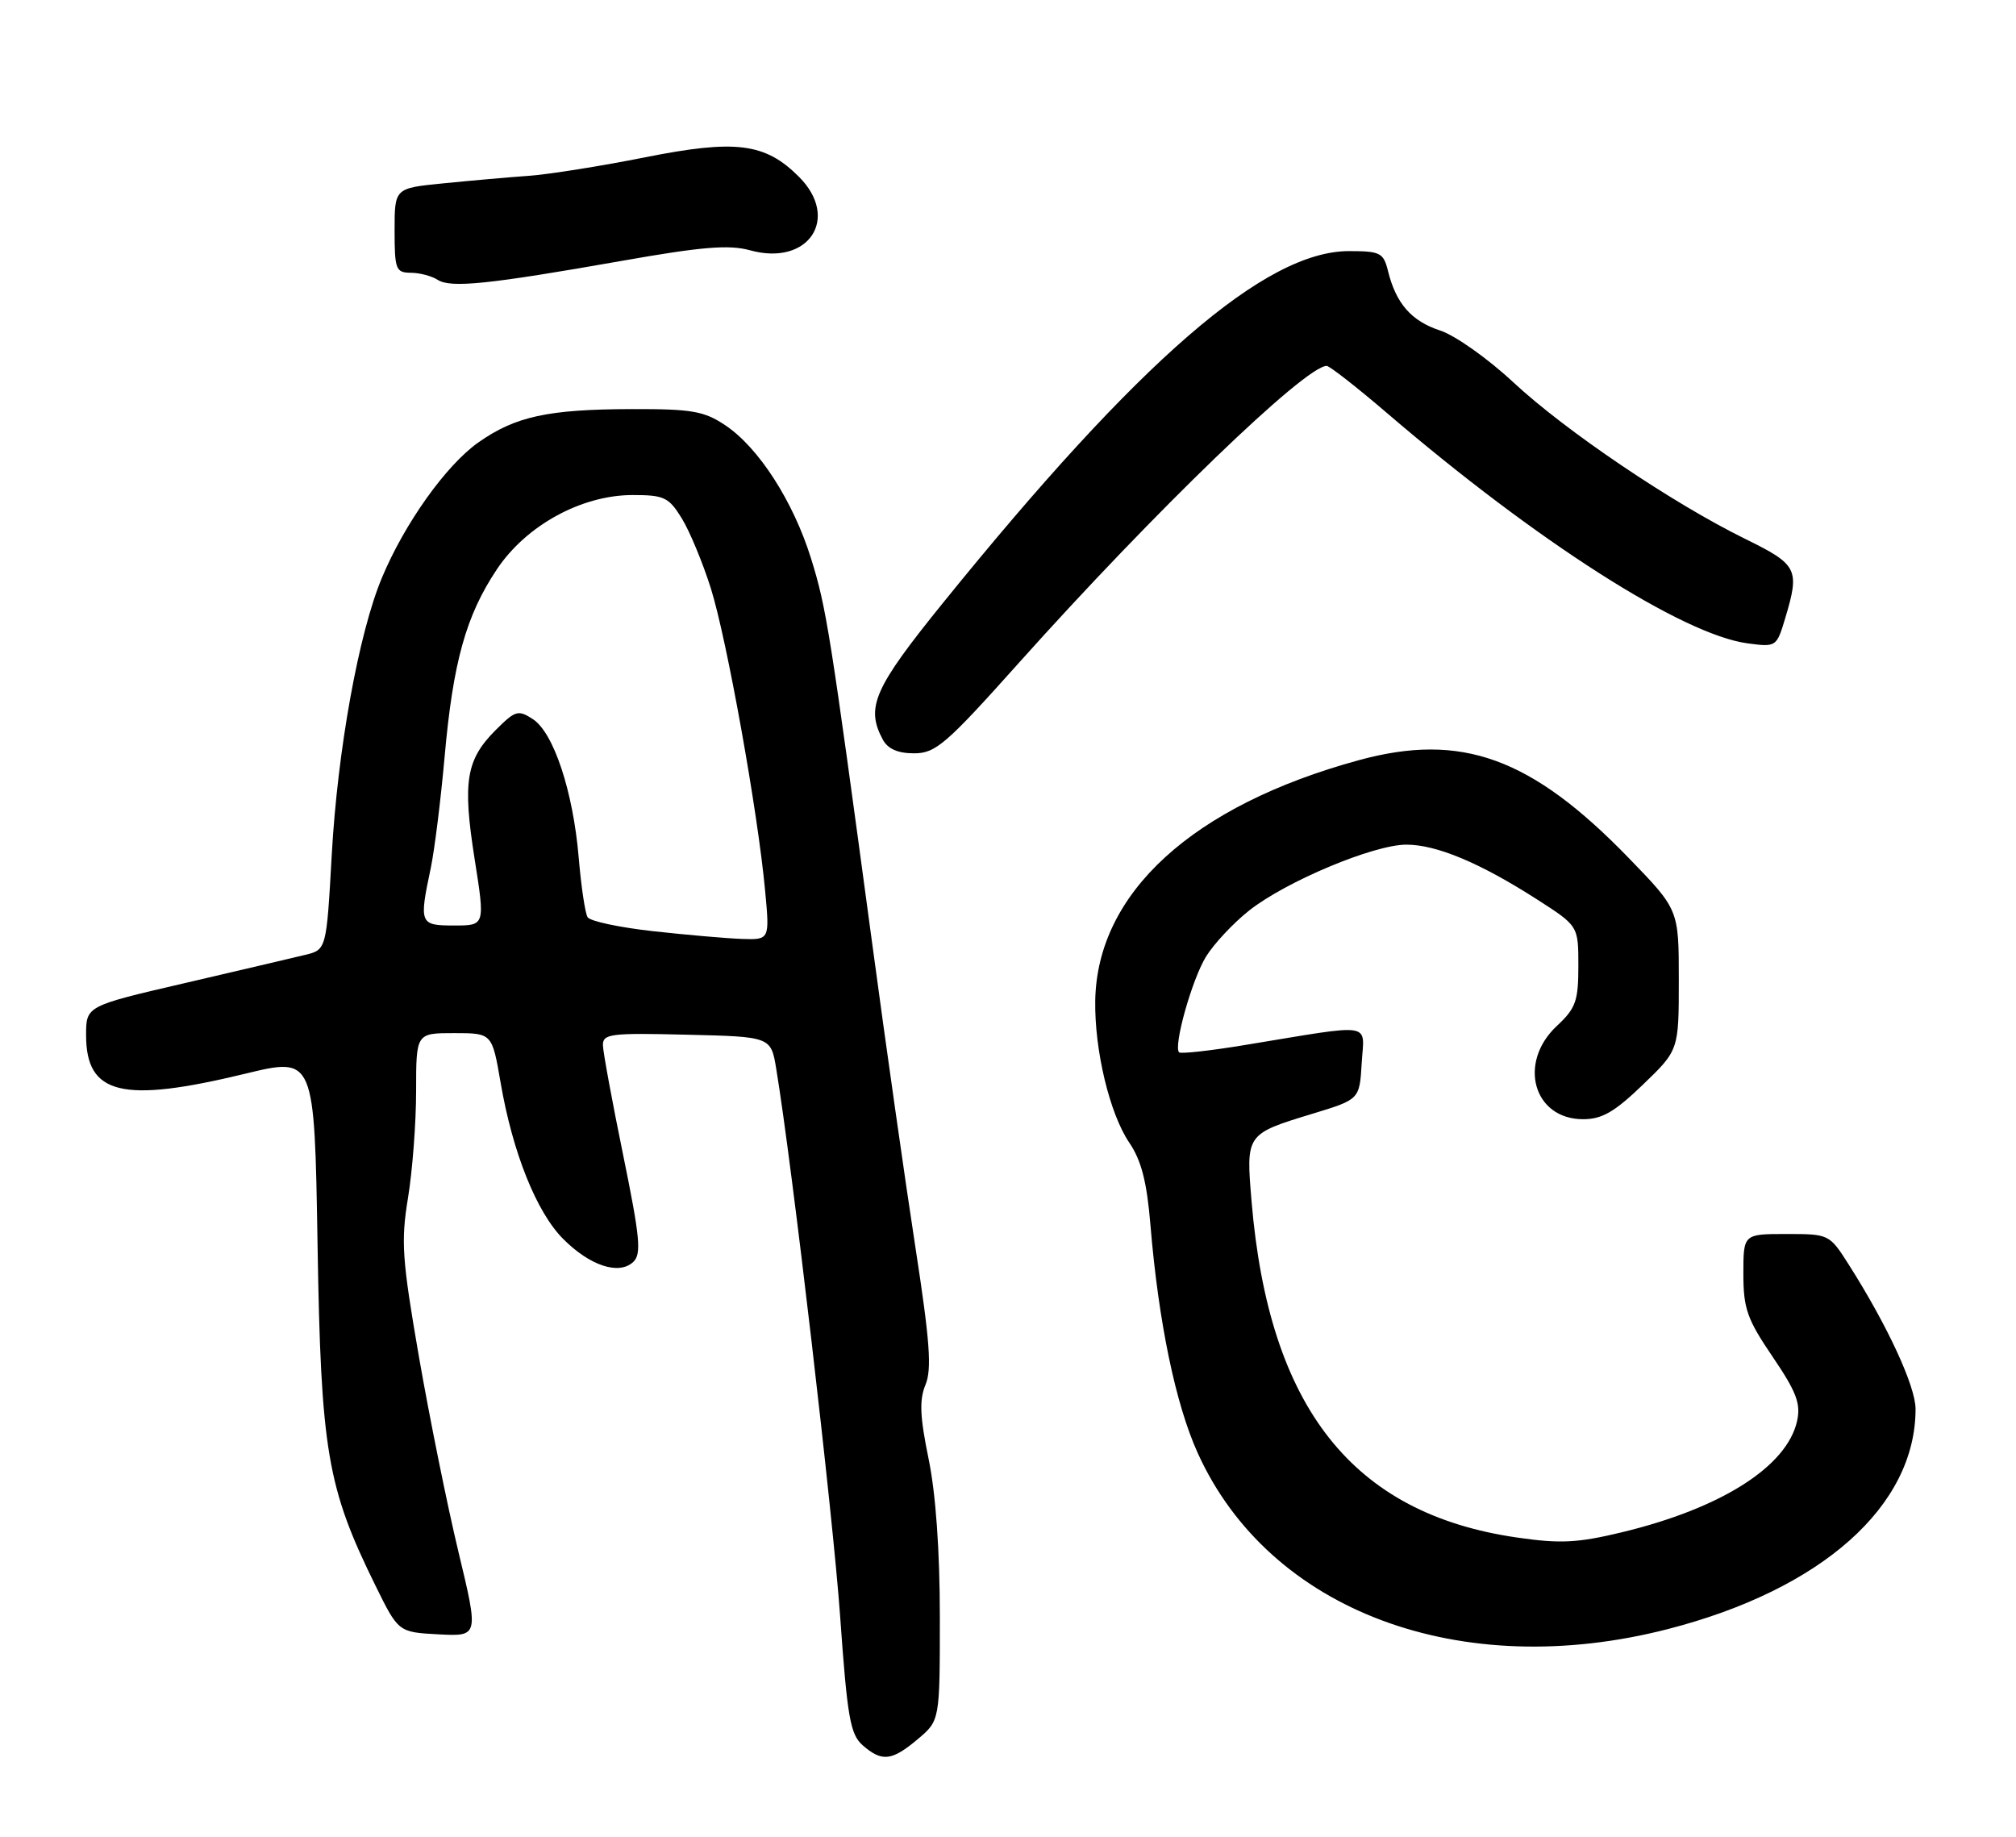 <?xml version="1.0" encoding="UTF-8" standalone="no"?>
<!DOCTYPE svg PUBLIC "-//W3C//DTD SVG 1.1//EN" "http://www.w3.org/Graphics/SVG/1.1/DTD/svg11.dtd" >
<svg xmlns="http://www.w3.org/2000/svg" xmlns:xlink="http://www.w3.org/1999/xlink" version="1.1" viewBox="0 0 281 256">
 <g >
 <path fill="currentColor"
d=" M 127.92 242.41 C 131.00 239.82 131.00 239.82 131.00 225.37 C 131.00 216.14 130.43 208.17 129.43 203.33 C 128.22 197.44 128.12 195.13 129.00 193.01 C 129.90 190.83 129.61 186.93 127.60 173.89 C 126.21 164.87 123.49 145.80 121.57 131.50 C 115.68 87.82 115.19 84.72 113.05 77.85 C 110.57 69.88 105.75 62.39 101.10 59.28 C 98.15 57.30 96.45 57.00 88.10 57.02 C 76.35 57.05 71.83 58.04 66.66 61.68 C 62.17 64.85 56.38 72.98 53.23 80.54 C 49.99 88.29 47.06 104.52 46.24 119.15 C 45.50 132.38 45.50 132.38 42.50 133.10 C 40.85 133.50 33.31 135.27 25.75 137.03 C 12.00 140.22 12.00 140.22 12.00 144.28 C 12.00 152.59 17.02 153.81 34.17 149.66 C 43.83 147.32 43.83 147.32 44.26 173.41 C 44.73 202.26 45.59 207.31 52.33 221.00 C 55.53 227.50 55.53 227.50 61.13 227.80 C 66.73 228.09 66.73 228.09 63.90 216.30 C 62.34 209.81 59.87 197.59 58.40 189.15 C 56.04 175.51 55.87 173.04 56.87 166.96 C 57.49 163.19 58.00 156.49 58.00 152.06 C 58.00 144.00 58.00 144.00 63.30 144.00 C 68.59 144.00 68.59 144.00 69.78 150.92 C 71.45 160.64 74.78 168.96 78.50 172.69 C 82.23 176.43 86.27 177.76 88.26 175.90 C 89.43 174.81 89.22 172.54 86.87 161.05 C 85.34 153.60 84.07 146.70 84.04 145.72 C 84.00 144.09 85.03 143.96 95.73 144.22 C 107.46 144.50 107.46 144.50 108.20 149.00 C 110.41 162.37 116.11 211.22 117.10 225.26 C 118.10 239.36 118.51 241.73 120.23 243.25 C 122.92 245.61 124.30 245.46 127.92 242.41 Z  M 232.50 227.06 C 253.93 221.54 267.00 209.92 267.00 196.39 C 267.00 193.22 263.09 184.76 257.68 176.25 C 254.99 172.02 254.94 172.00 248.99 172.00 C 243.00 172.00 243.00 172.00 243.00 177.55 C 243.00 182.40 243.52 183.87 247.07 189.10 C 250.39 193.99 251.02 195.64 250.49 198.05 C 249.09 204.41 239.93 210.23 226.08 213.57 C 219.90 215.06 217.48 215.18 211.48 214.31 C 188.54 211.01 176.87 196.24 174.45 167.46 C 173.66 158.04 173.64 158.07 183.00 155.22 C 189.50 153.24 189.50 153.24 189.80 148.18 C 190.14 142.40 191.79 142.66 173.63 145.64 C 168.76 146.45 164.58 146.91 164.35 146.68 C 163.52 145.85 166.15 136.49 168.11 133.32 C 169.21 131.54 171.91 128.66 174.09 126.93 C 179.23 122.86 191.46 117.73 196.03 117.73 C 200.23 117.73 206.30 120.27 214.25 125.37 C 220.00 129.06 220.00 129.06 220.00 134.63 C 220.00 139.53 219.64 140.54 217.00 143.00 C 211.52 148.12 213.73 156.00 220.66 156.00 C 223.30 156.00 225.06 154.98 229.00 151.18 C 234.00 146.37 234.00 146.37 234.00 136.58 C 234.00 126.79 234.00 126.79 227.02 119.59 C 213.43 105.57 203.70 102.05 189.39 105.96 C 166.23 112.29 152.91 124.45 152.66 139.48 C 152.55 146.38 154.67 155.23 157.40 159.26 C 159.09 161.75 159.86 164.73 160.36 170.82 C 161.49 184.33 163.86 195.73 166.95 202.54 C 176.93 224.56 203.55 234.51 232.50 227.06 Z  M 141.99 92.42 C 160.86 71.33 181.93 51.00 184.92 51.00 C 185.32 51.00 189.12 53.97 193.37 57.61 C 214.24 75.50 234.55 88.46 243.57 89.67 C 247.57 90.21 247.63 90.16 248.81 86.24 C 250.89 79.31 250.59 78.72 243.25 75.11 C 233.13 70.14 218.22 60.07 210.95 53.30 C 207.40 49.99 202.80 46.73 200.71 46.06 C 196.72 44.75 194.58 42.30 193.46 37.75 C 192.84 35.23 192.38 35.00 188.03 35.00 C 176.34 35.00 158.80 50.20 131.40 84.08 C 121.81 95.93 120.64 98.59 123.04 103.07 C 123.74 104.38 125.13 105.00 127.40 105.00 C 130.41 105.00 131.85 103.76 141.99 92.42 Z  M 86.67 36.36 C 97.88 34.38 101.62 34.08 104.56 34.89 C 112.70 37.14 117.15 30.43 111.36 24.64 C 106.66 19.93 102.56 19.41 89.95 21.92 C 83.83 23.14 76.50 24.31 73.66 24.51 C 70.82 24.71 65.46 25.19 61.75 25.56 C 55.00 26.23 55.00 26.23 55.00 32.12 C 55.00 37.55 55.17 38.00 57.25 38.02 C 58.49 38.02 60.17 38.47 61.00 39.00 C 62.82 40.18 68.10 39.63 86.67 36.36 Z  M 91.01 129.79 C 86.34 129.27 82.24 128.40 81.90 127.84 C 81.56 127.29 81.00 123.54 80.66 119.50 C 79.88 110.31 77.17 102.13 74.28 100.24 C 72.22 98.90 71.83 99.02 69.08 101.77 C 64.96 105.89 64.46 108.96 66.15 119.70 C 67.62 129.00 67.62 129.00 63.31 129.00 C 58.49 129.00 58.40 128.77 60.04 121.00 C 60.56 118.53 61.43 111.55 61.97 105.50 C 63.15 92.26 64.95 85.80 69.26 79.35 C 73.36 73.21 81.07 69.00 88.19 69.00 C 92.57 69.00 93.22 69.31 95.03 72.25 C 96.13 74.04 97.95 78.42 99.08 82.00 C 101.31 89.10 105.62 113.10 106.64 124.08 C 107.29 131.00 107.29 131.00 103.39 130.87 C 101.25 130.79 95.68 130.31 91.01 129.79 Z "/>
</g>
</svg>